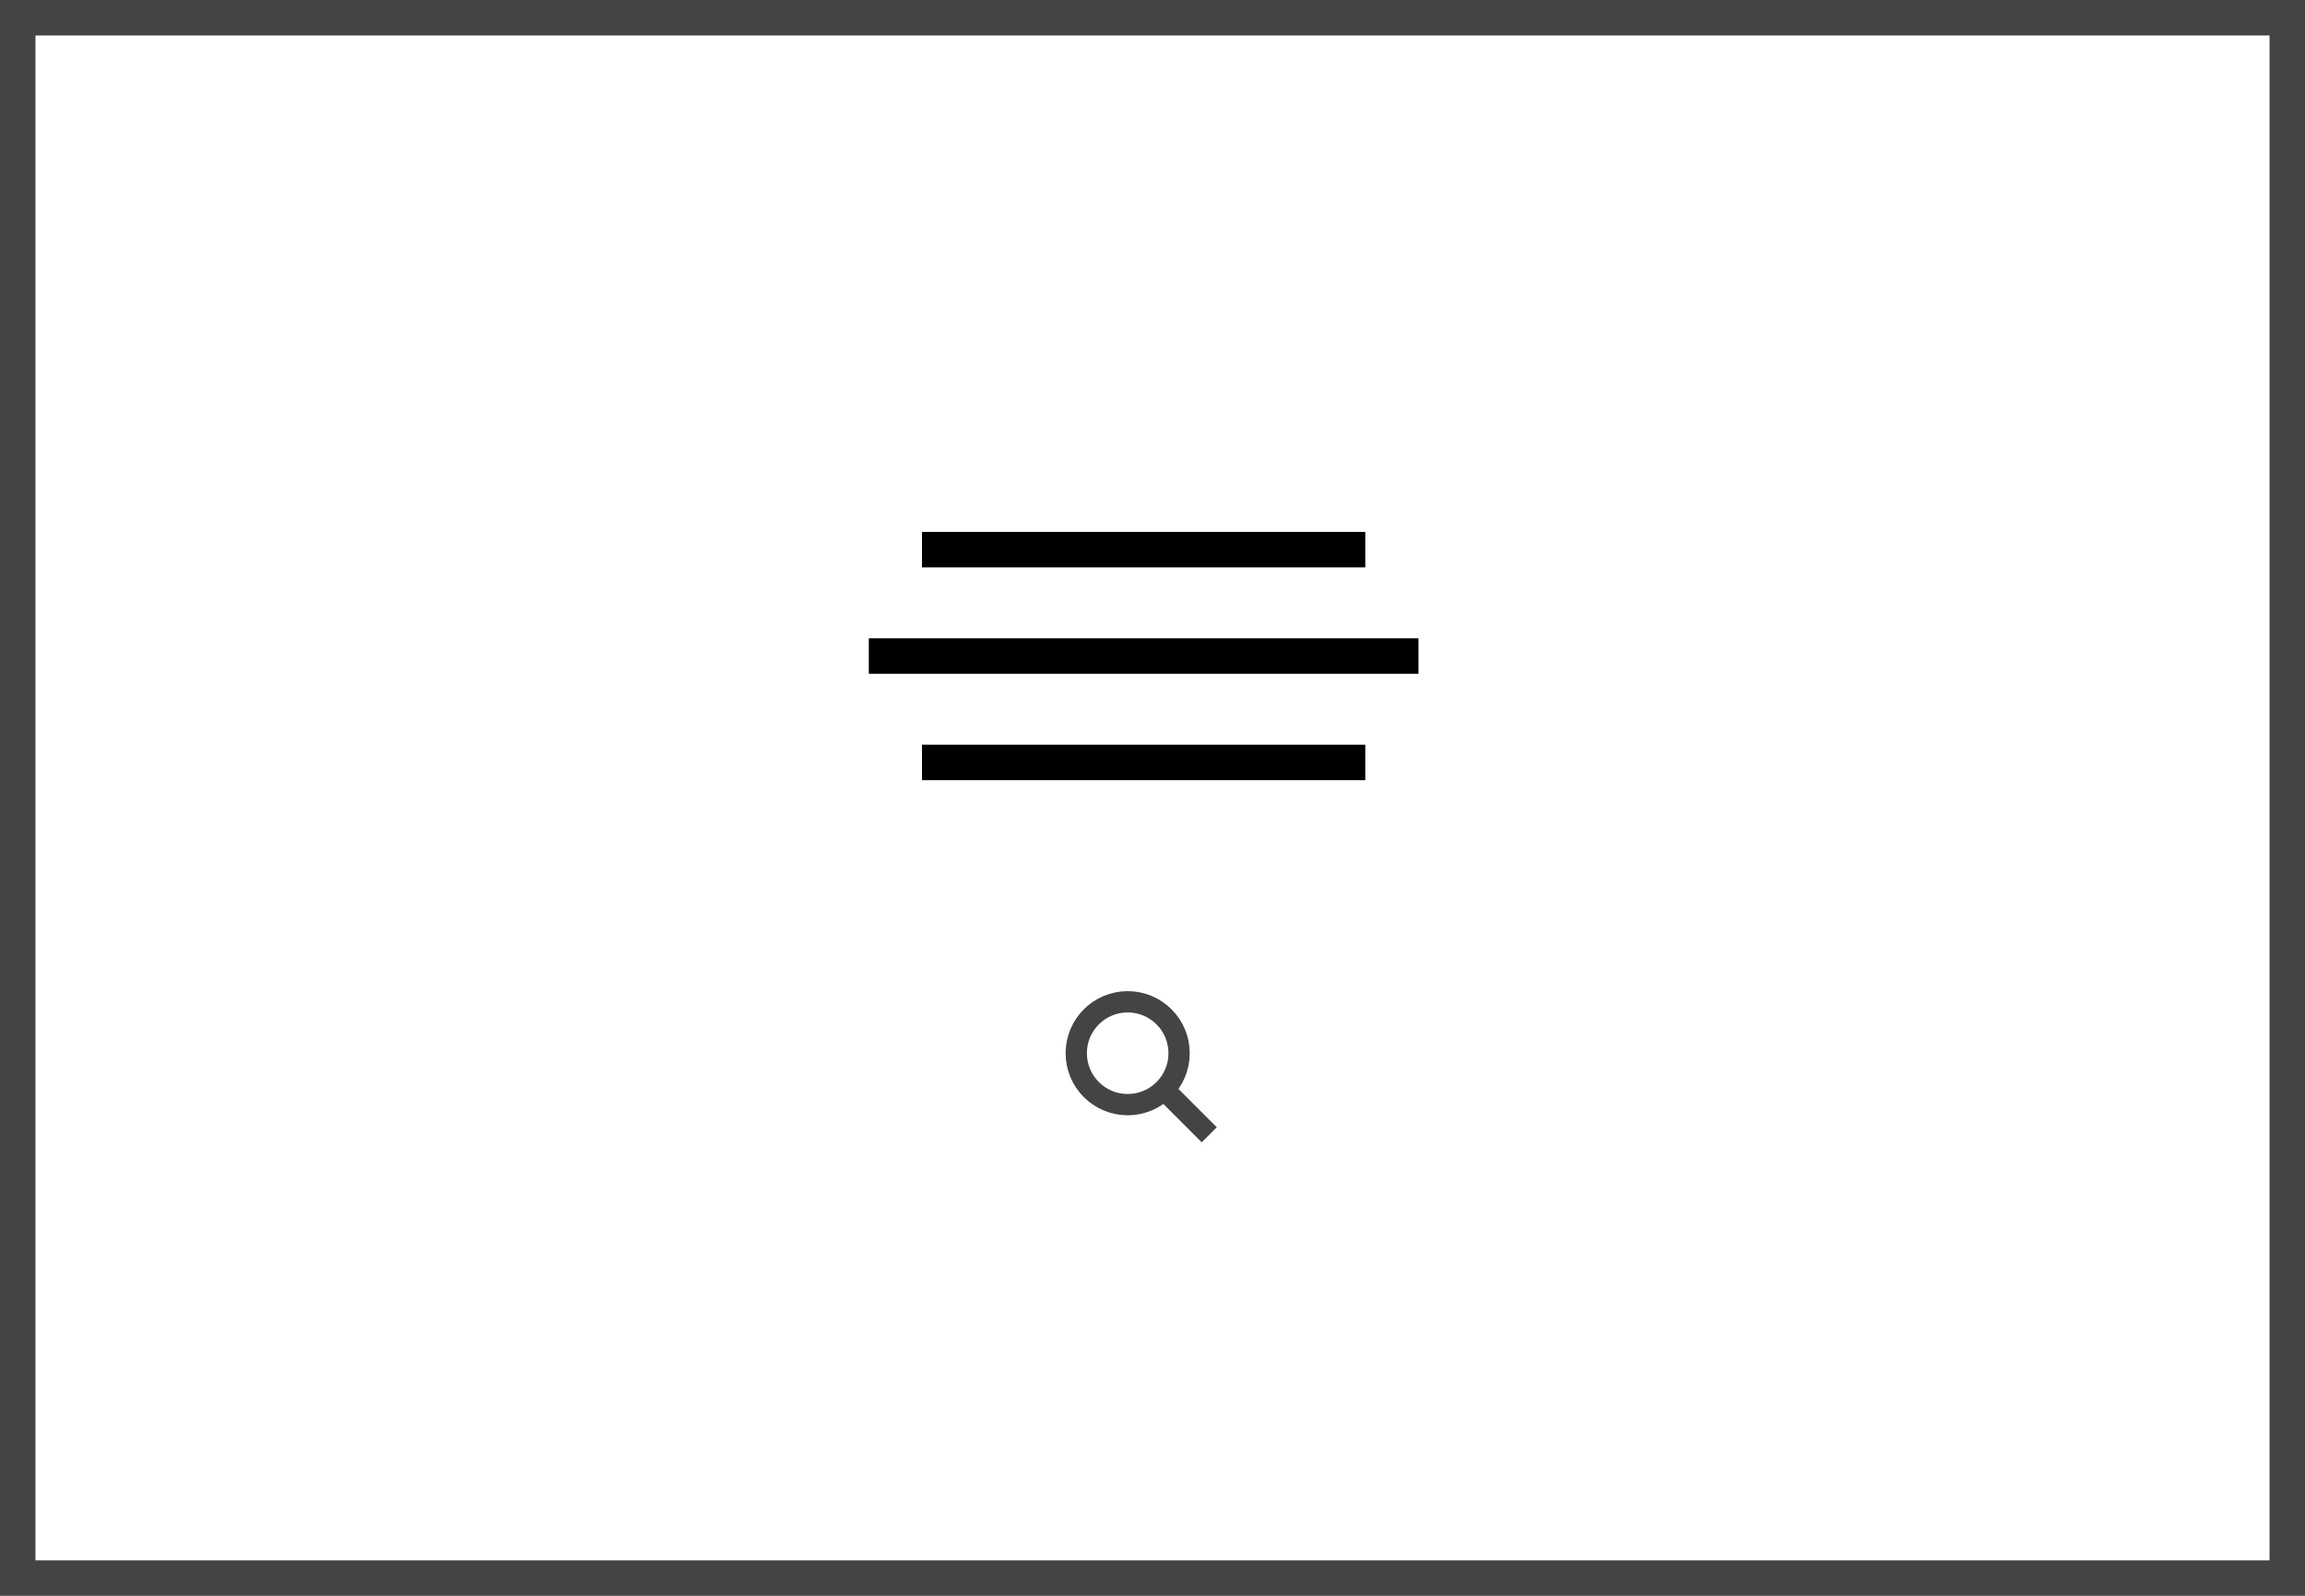 <svg width="130" height="90" viewBox="0 0 130 90" xmlns="http://www.w3.org/2000/svg">
    <rect fill="none" stroke="#444" stroke-width="2" x="1" y="1" width="128" height="88" />
    <rect x="52" y="30" width="25" height="2" />
    <rect x="49" y="36" width="31" height="2" />
    <rect x="52" y="42" width="25" height="2" />
    <circle fill="none" stroke="#444" stroke-width="1.2" cx="63.6" cy="59.4" r="2.9" />
    <line fill="none" stroke="#444" stroke-width="1.2" x1="68.2" y1="64" x2="65.9" y2="61.7" />
</svg>
